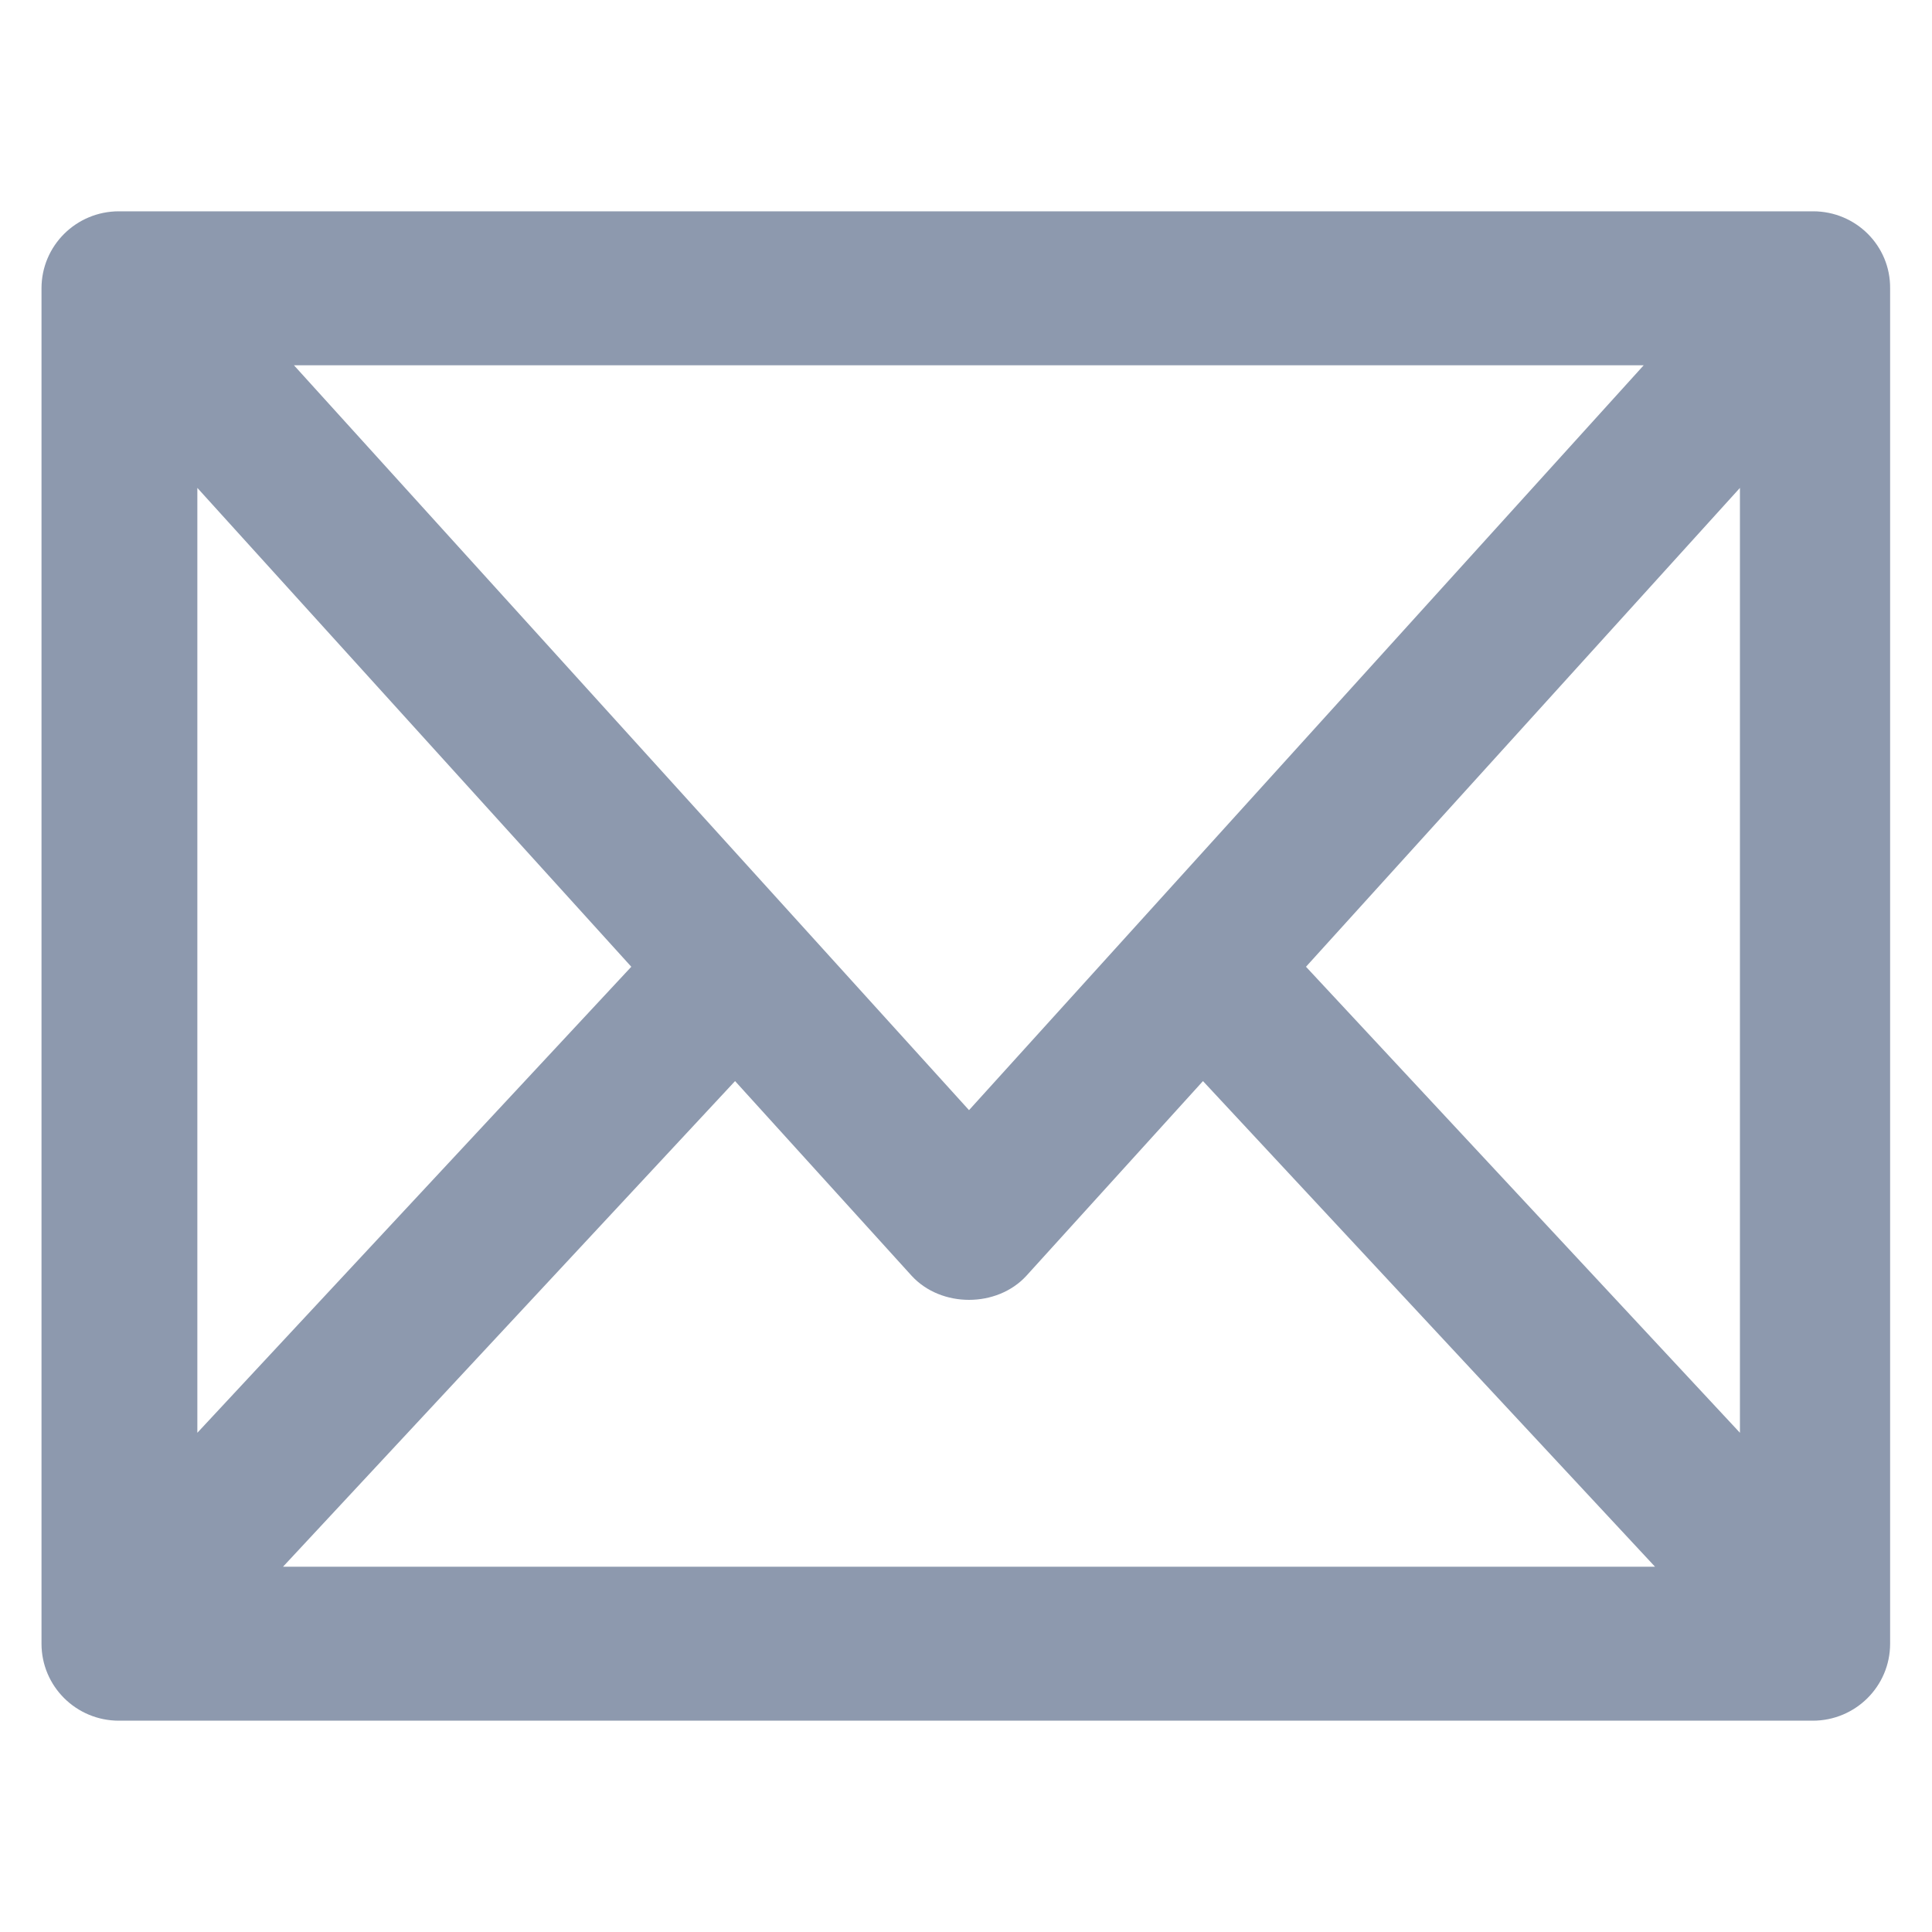 <?xml version='1.0' encoding='utf-8'?>
<!DOCTYPE svg PUBLIC '-//W3C//DTD SVG 1.1//EN' 'http://www.w3.org/Graphics/SVG/1.1/DTD/svg11.dtd'>
<svg version="1.1" xmlns="http://www.w3.org/2000/svg" viewBox="0 0 512 512" fill="#8d99ae" xmlns:xlink="http://www.w3.org/1999/xlink" enable-background="new 0 0 512 512">
  <g>
    <g>
      <path d="m194.8,286.5l46.8,51.6c7.8,8.5 22.6,8.5 30.4,0l46.8-51.6 119.8,128.7h-363.6l119.8-128.7zm-27.5-30.3l-115,123.5v-250.4l115,126.9zm89.5,38l-178.9-197.4h357.7l-178.8,197.4zm204.3-164.9v250.4l-115-123.5 115-126.9zm19.4-73.3h-449c-11.3,0-20.5,9.1-20.5,20.4v359.2c0,11.3 9.2,20.4 20.5,20.4h448.9c11.3,0 20.5-9.1 20.5-20.4v-359.2c0.1-11.3-9.1-20.4-20.4-20.4z"/>
    </g>
  </g>
</svg>